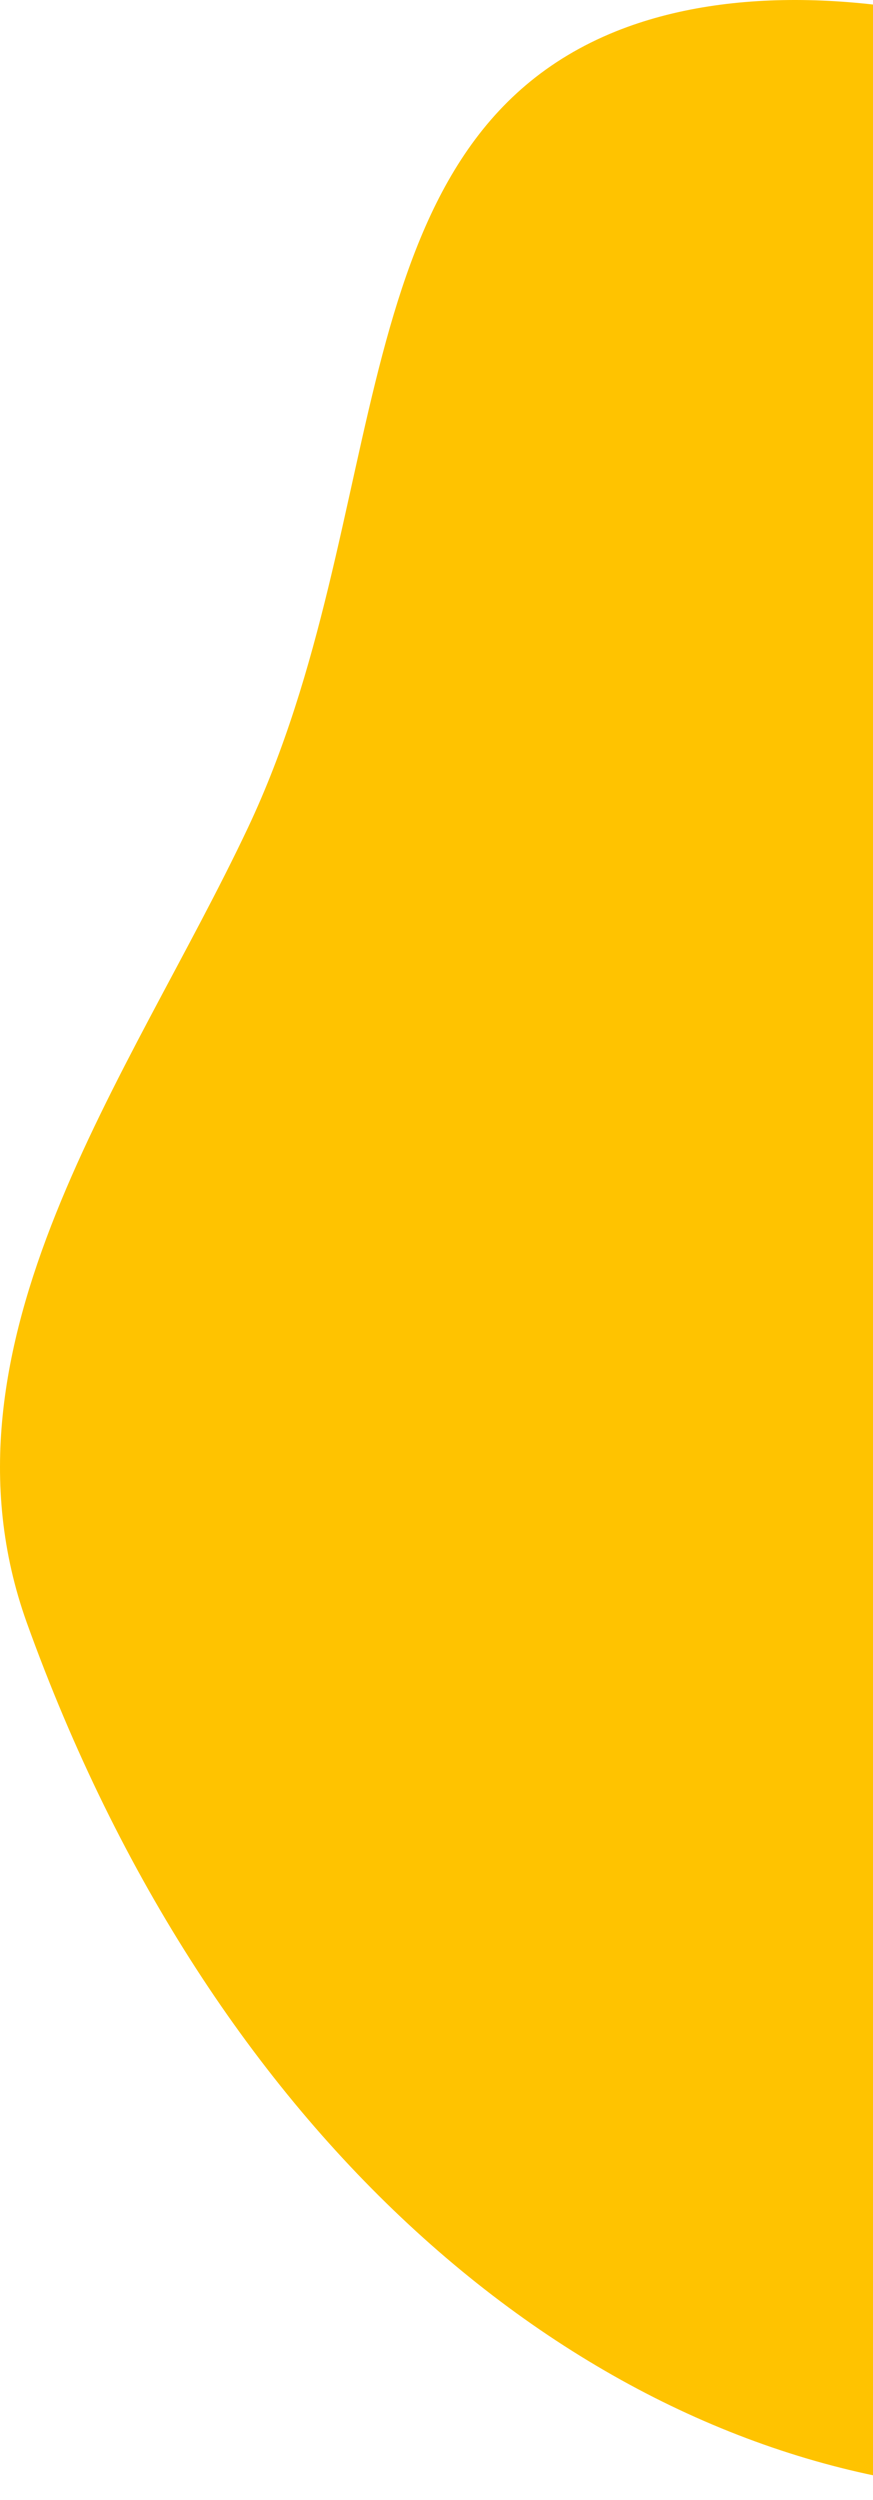 <svg width="102" height="292" viewBox="0 0 102 292" fill="none" xmlns="http://www.w3.org/2000/svg">
<path d="M28.984 96.652C15.283 125.679 -8.543 156.882 3.117 189.497C46.375 309.811 172.333 332.101 223.209 208.708C236.107 177.387 239.543 141.604 224.983 110.519C210.423 79.434 185.949 50.68 163.743 29.01C141.537 7.34 98.852 -7.129 71.984 3.652C39.301 16.818 46.192 60.176 28.984 96.652Z" fill="#FFC300"/>
</svg>
